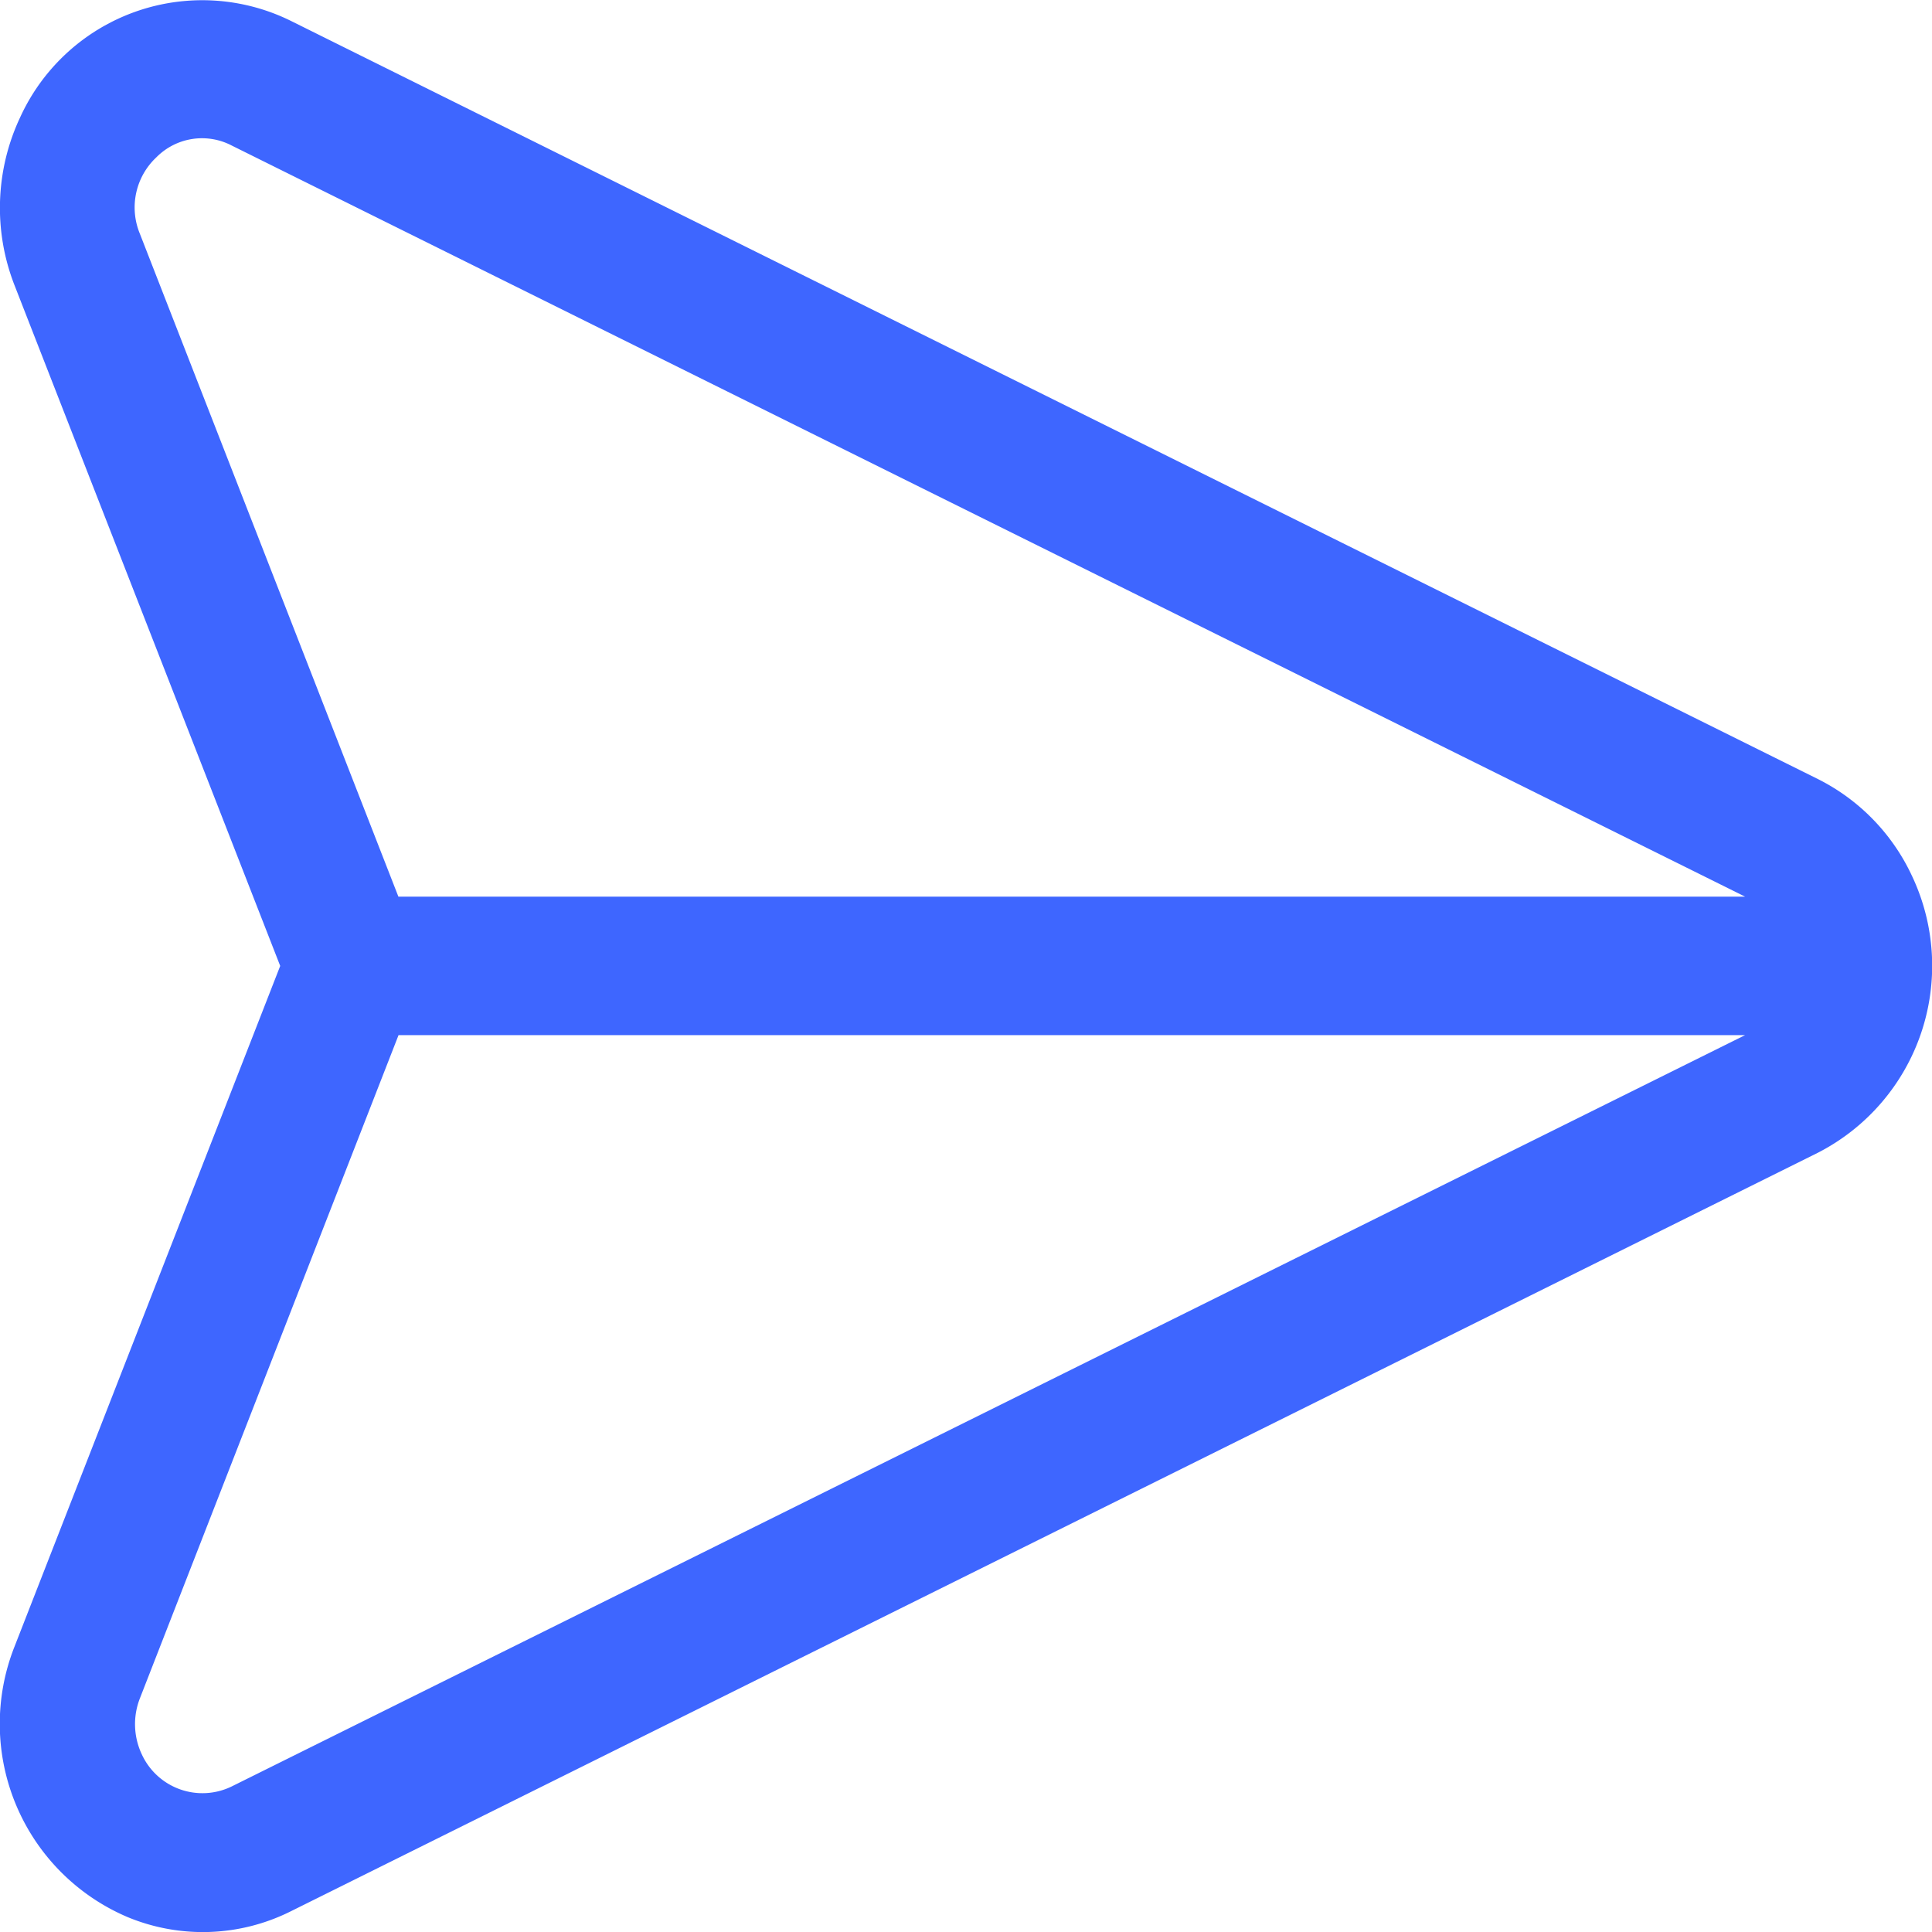 <svg xmlns="http://www.w3.org/2000/svg" width="26.89" height="26.89" viewBox="0 0 26.89 26.89">
  <g id="send_1_" data-name="send(1)" transform="translate(0 -6.197)">
    <g id="Group_37" data-name="Group 37" transform="translate(0 6.197)">
      <g id="Group_36" data-name="Group 36">
        <path id="Path_364" data-name="Path 364" d="M26.608,18.381A2.855,2.855,0,0,0,25.3,17.039L4.045,6.486A2.786,2.786,0,0,0,.282,7.827,2.959,2.959,0,0,0,.2,10.162l3.7,9.479L.2,29.12a2.922,2.922,0,0,0,1.582,3.762A2.735,2.735,0,0,0,4.045,32.8L25.3,22.242A2.924,2.924,0,0,0,26.608,18.381ZM3.227,31.06a.929.929,0,0,1-1.254-.447.986.986,0,0,1-.026-.778l3.6-9.231H24.289ZM5.545,18.677l-3.6-9.231a.956.956,0,0,1,.232-1.06.893.893,0,0,1,1.049-.163L24.289,18.677Z" transform="translate(0 -6.197)" fill="#3e66ff"/>
      </g>
    </g>
  </g>
</svg>
